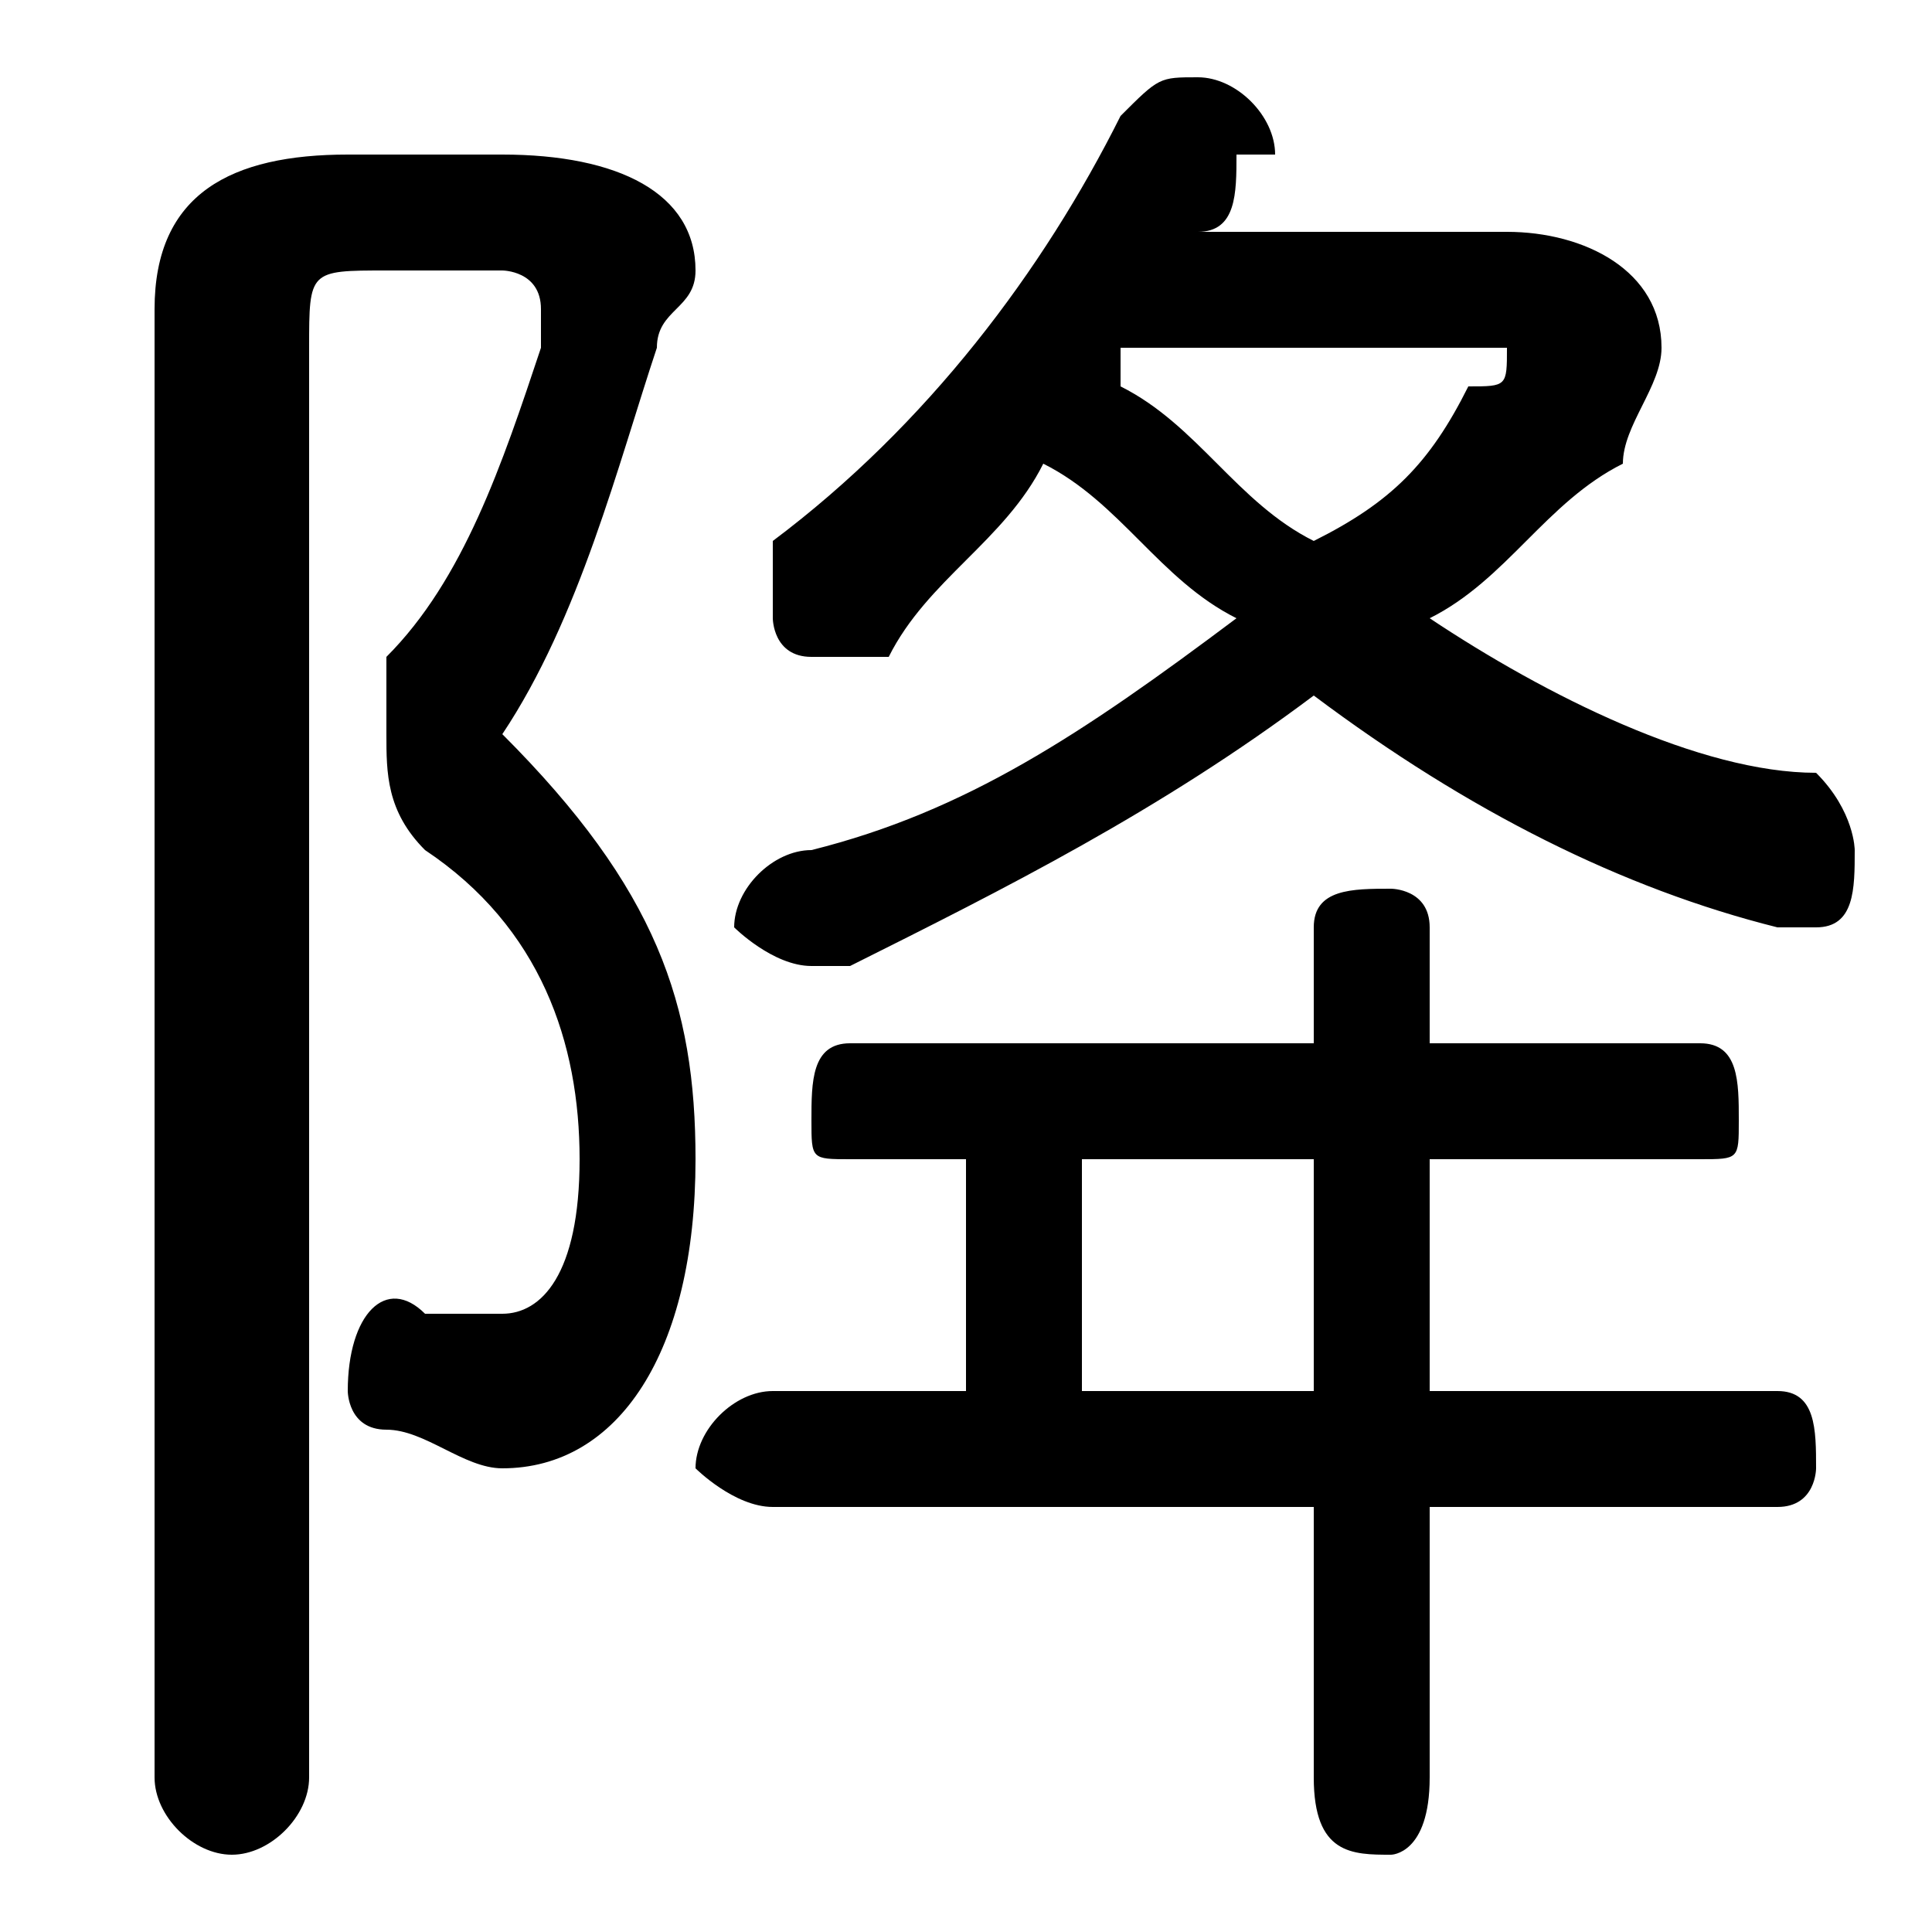 <svg xmlns="http://www.w3.org/2000/svg" viewBox="0 -44.0 50.0 50.0">
    <rect x="0" y="-44.0" width="50.0" height="50.0" fill="#808080" stroke="none"/>
    <g transform="scale(1, -1)">
        <!-- ボディの枠 -->
        <rect x="0" y="-6.0" width="50.0" height="50.0"
            stroke="white" fill="white"/>
        <!-- グリフ座標系の原点 -->
        <circle cx="0" cy="0" r="5" fill="white"/>
        <!-- グリフのアウトライン -->
        <g style="fill:black;stroke:#000000;stroke-width:0;stroke-linecap:round;stroke-linejoin:round;">
        <path d="M 31.0 38.0 C 32.0 38.0 32.0 39.0 32.0 40.0 C 32.0 40.0 33.0 40.0 33.0 40.0 C 33.0 41.0 32.0 42.0 31.0 42.0 C 30.0 42.0 30.0 42.0 29.0 41.0 C 27.0 37.0 24.0 33.0 20.0 30.0 C 20.0 29.0 20.0 29.0 20.0 28.0 C 20.0 28.0 20.0 27.0 21.0 27.0 C 22.0 27.0 22.0 27.0 23.0 27.0 C 24.0 29.0 26.0 30.0 27.0 32.0 C 29.0 31.0 30.0 29.0 32.0 28.0 C 28.0 25.0 25.0 23.0 21.0 22.0 C 20.0 22.0 19.0 21.0 19.0 20.0 C 19.0 20.0 20.0 19.0 21.0 19.0 C 21.0 19.0 21.0 19.0 22.0 19.0 C 26.0 21.0 30.0 23.0 34.0 26.0 C 38.0 23.0 42.0 21.0 46.0 20.0 C 46.0 20.0 46.0 20.0 47.0 20.0 C 48.0 20.0 48.0 21.0 48.0 22.0 C 48.0 22.0 48.0 23.0 47.0 24.0 C 44.0 24.0 40.0 26.0 37.0 28.0 C 39.0 29.0 40.0 31.0 42.0 32.0 C 42.0 33.0 43.0 34.0 43.0 35.0 C 43.0 37.0 41.0 38.0 39.0 38.0 Z M 38.0 35.0 C 38.0 35.0 39.0 35.0 39.0 35.0 C 39.0 34.0 39.0 34.0 38.0 34.0 C 37.0 32.0 36.0 31.0 34.0 30.0 C 32.0 31.0 31.0 33.0 29.0 34.0 C 29.0 35.0 29.0 35.0 29.0 35.0 Z M 34.0 5.0 L 34.0 -2.0 C 34.0 -4.0 35.0 -4.0 36.0 -4.0 C 36.0 -4.0 37.0 -4.0 37.0 -2.0 L 37.0 5.0 L 46.0 5.0 C 47.0 5.0 47.0 6.0 47.0 6.0 C 47.0 7.0 47.0 8.0 46.0 8.0 L 37.0 8.0 L 37.0 14.0 L 44.0 14.0 C 45.0 14.0 45.0 14.0 45.0 15.0 C 45.0 16.0 45.0 17.0 44.0 17.0 L 37.0 17.0 L 37.0 20.0 C 37.0 21.0 36.0 21.0 36.0 21.0 C 35.0 21.0 34.0 21.0 34.0 20.0 L 34.0 17.0 L 22.0 17.0 C 21.0 17.0 21.0 16.0 21.0 15.0 C 21.0 14.0 21.0 14.0 22.0 14.0 L 25.0 14.0 L 25.0 8.0 L 20.0 8.0 C 19.0 8.0 18.0 7.0 18.0 6.0 C 18.0 6.0 19.0 5.0 20.0 5.0 Z M 34.0 8.0 L 28.0 8.0 L 28.0 14.0 L 34.0 14.0 Z M 9.0 40.0 C 6.0 40.0 4.0 39.0 4.0 36.0 L 4.0 -2.0 C 4.0 -3.0 5.0 -4.0 6.0 -4.0 C 7.0 -4.0 8.0 -3.0 8.0 -2.0 L 8.0 35.0 C 8.0 37.0 8.0 37.0 10.0 37.0 L 13.0 37.0 C 13.0 37.0 14.0 37.0 14.0 36.0 C 14.0 36.0 14.0 36.0 14.0 35.0 C 13.0 32.0 12.0 29.0 10.0 27.0 C 10.0 26.0 10.0 25.0 10.0 25.0 C 10.0 24.0 10.0 23.0 11.0 22.0 C 14.0 20.0 15.0 17.0 15.0 14.0 C 15.0 11.0 14.0 10.0 13.0 10.0 C 12.0 10.0 12.0 10.0 11.0 10.0 C 10.0 11.0 9.0 10.0 9.0 8.0 C 9.0 8.0 9.0 7.0 10.0 7.0 C 11.0 7.0 12.0 6.0 13.0 6.0 C 16.0 6.0 18.0 9.0 18.0 14.0 C 18.0 18.0 17.0 21.0 13.0 25.0 C 15.0 28.0 16.0 32.0 17.0 35.0 C 17.0 36.0 18.0 36.0 18.0 37.0 C 18.0 39.0 16.0 40.0 13.0 40.0 Z"/>
    </g>
    </g>
</svg>
